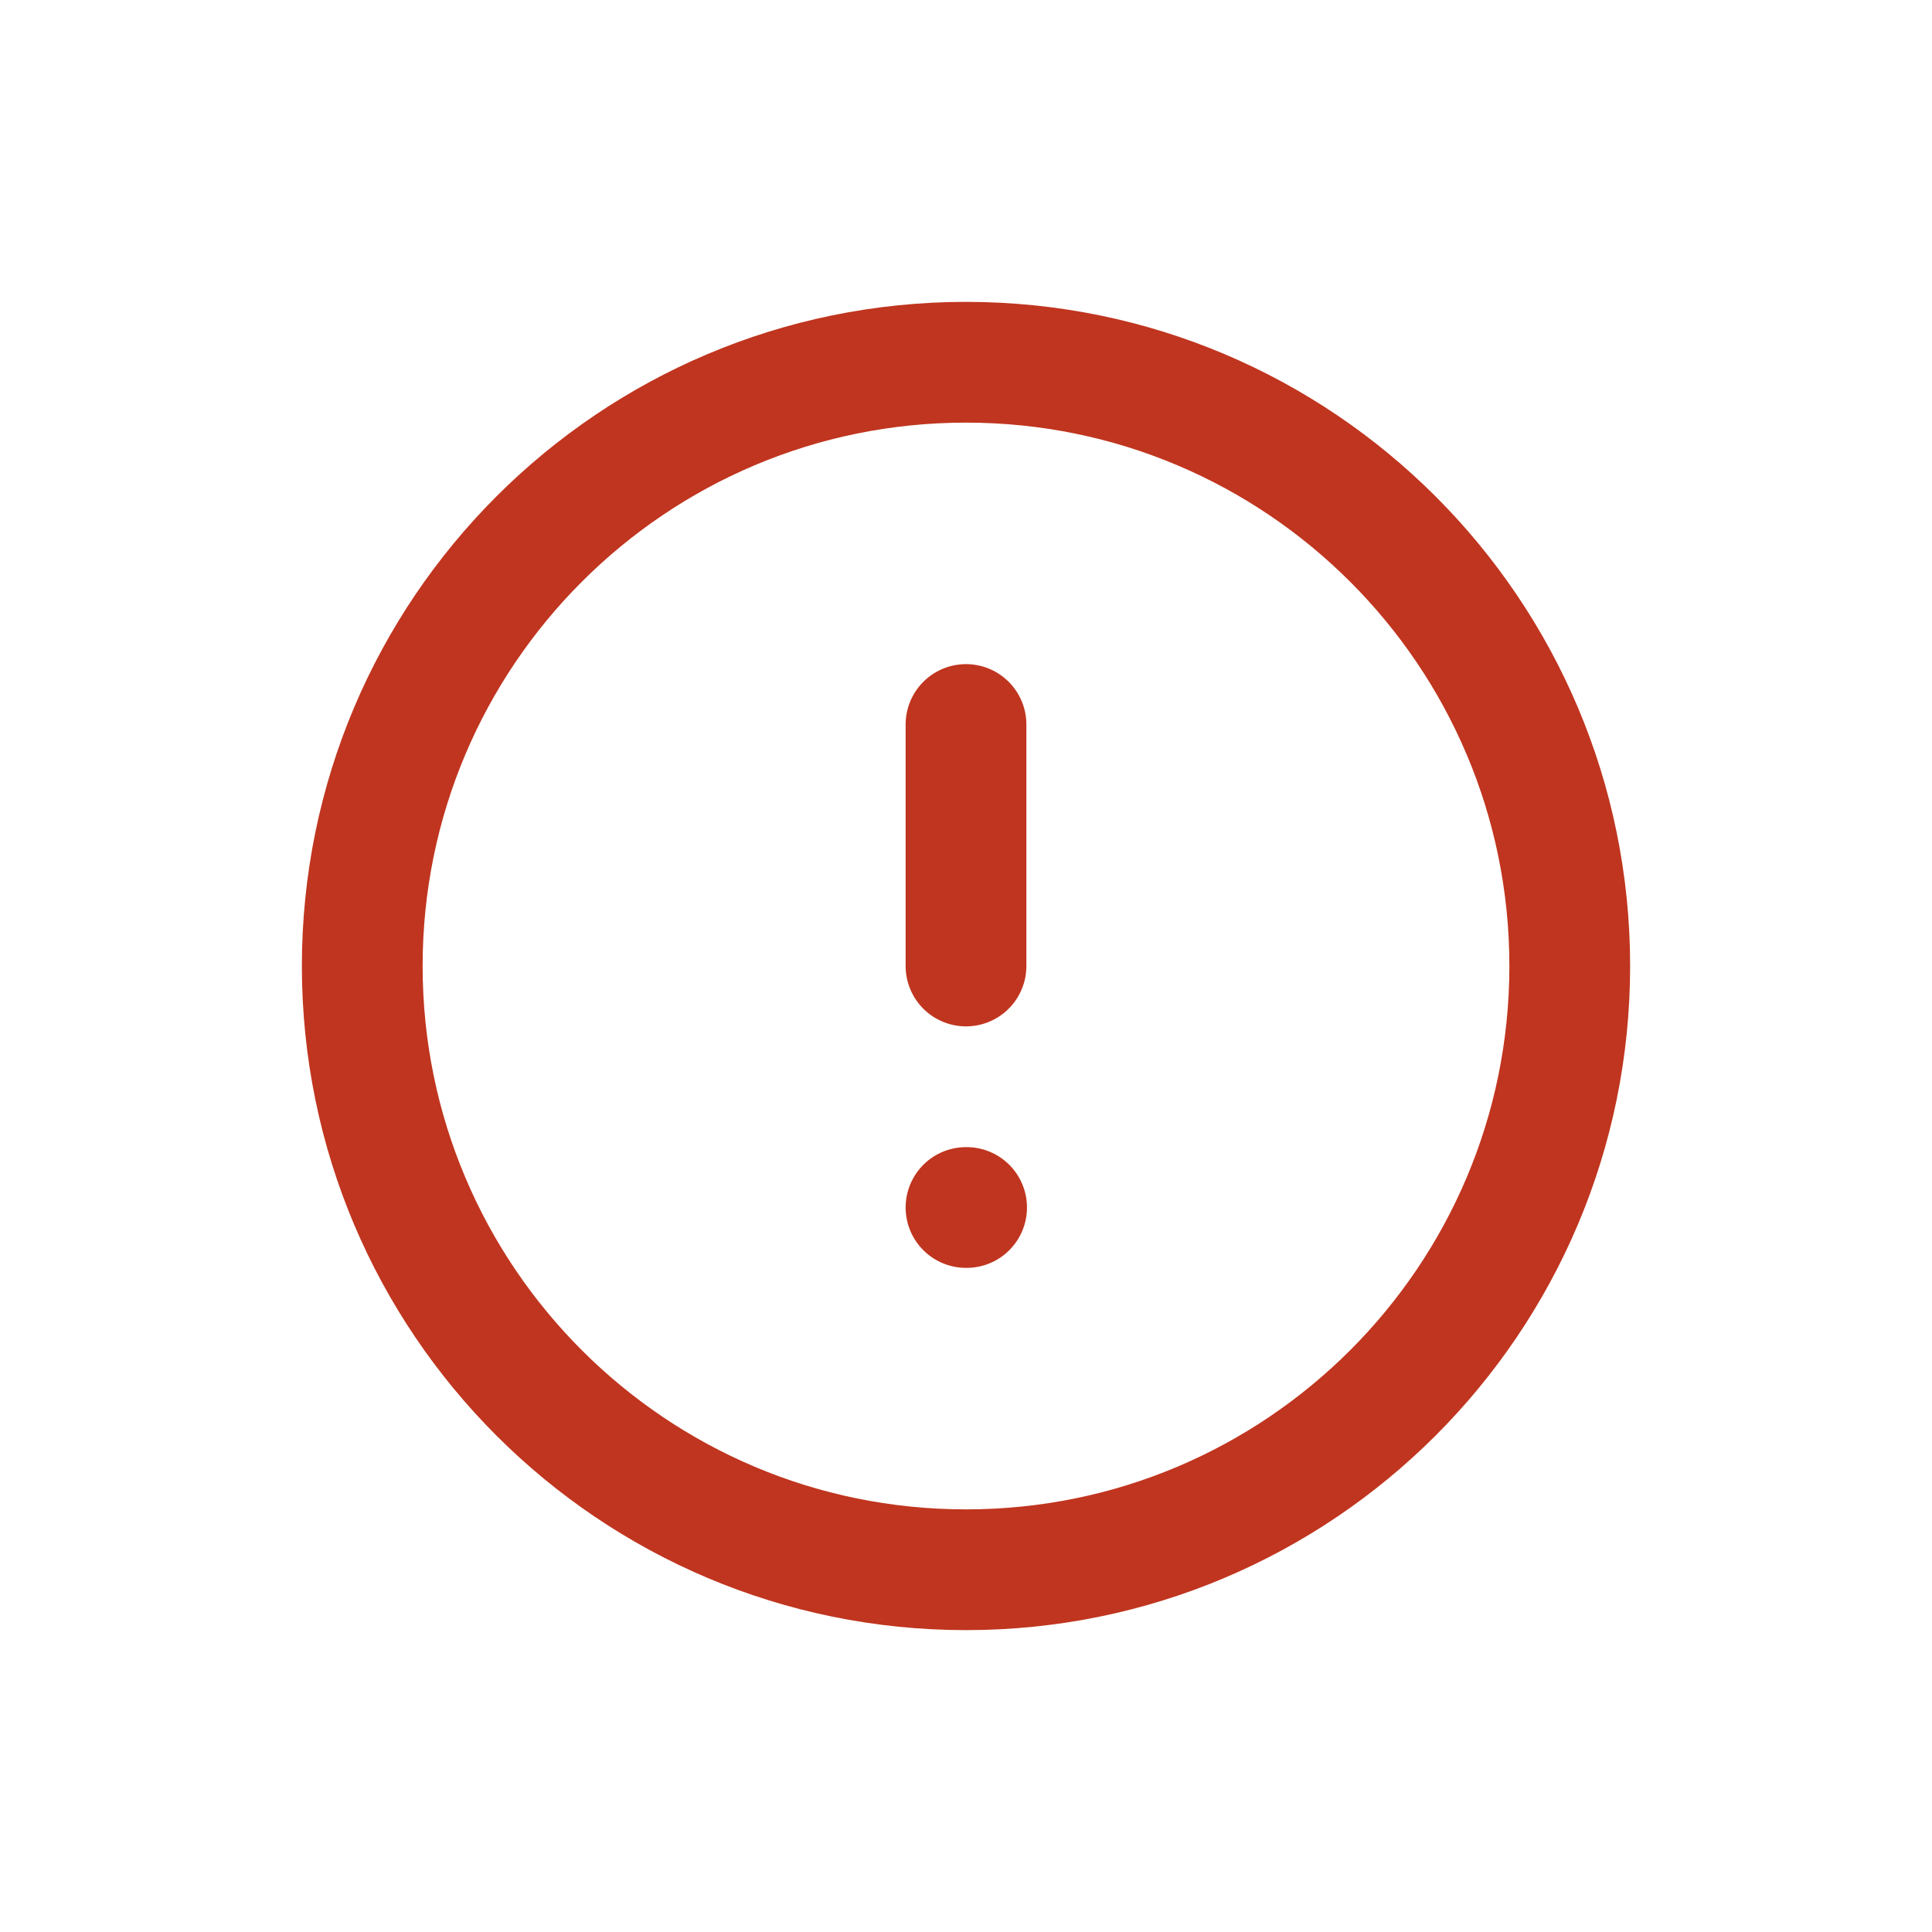 <svg xmlns="http://www.w3.org/2000/svg" width="16" height="16" viewBox="0 0 16 16" fill="none">
<path d="M8 6V8M8 10H8.005M13 8C13 10.761 10.761 13 8 13C5.239 13 3 10.761 3 8C3 5.239 5.239 3 8 3C10.761 3 13 5.239 13 8Z" stroke="#C0351F" stroke-linecap="round" stroke-linejoin="round"/>
</svg>